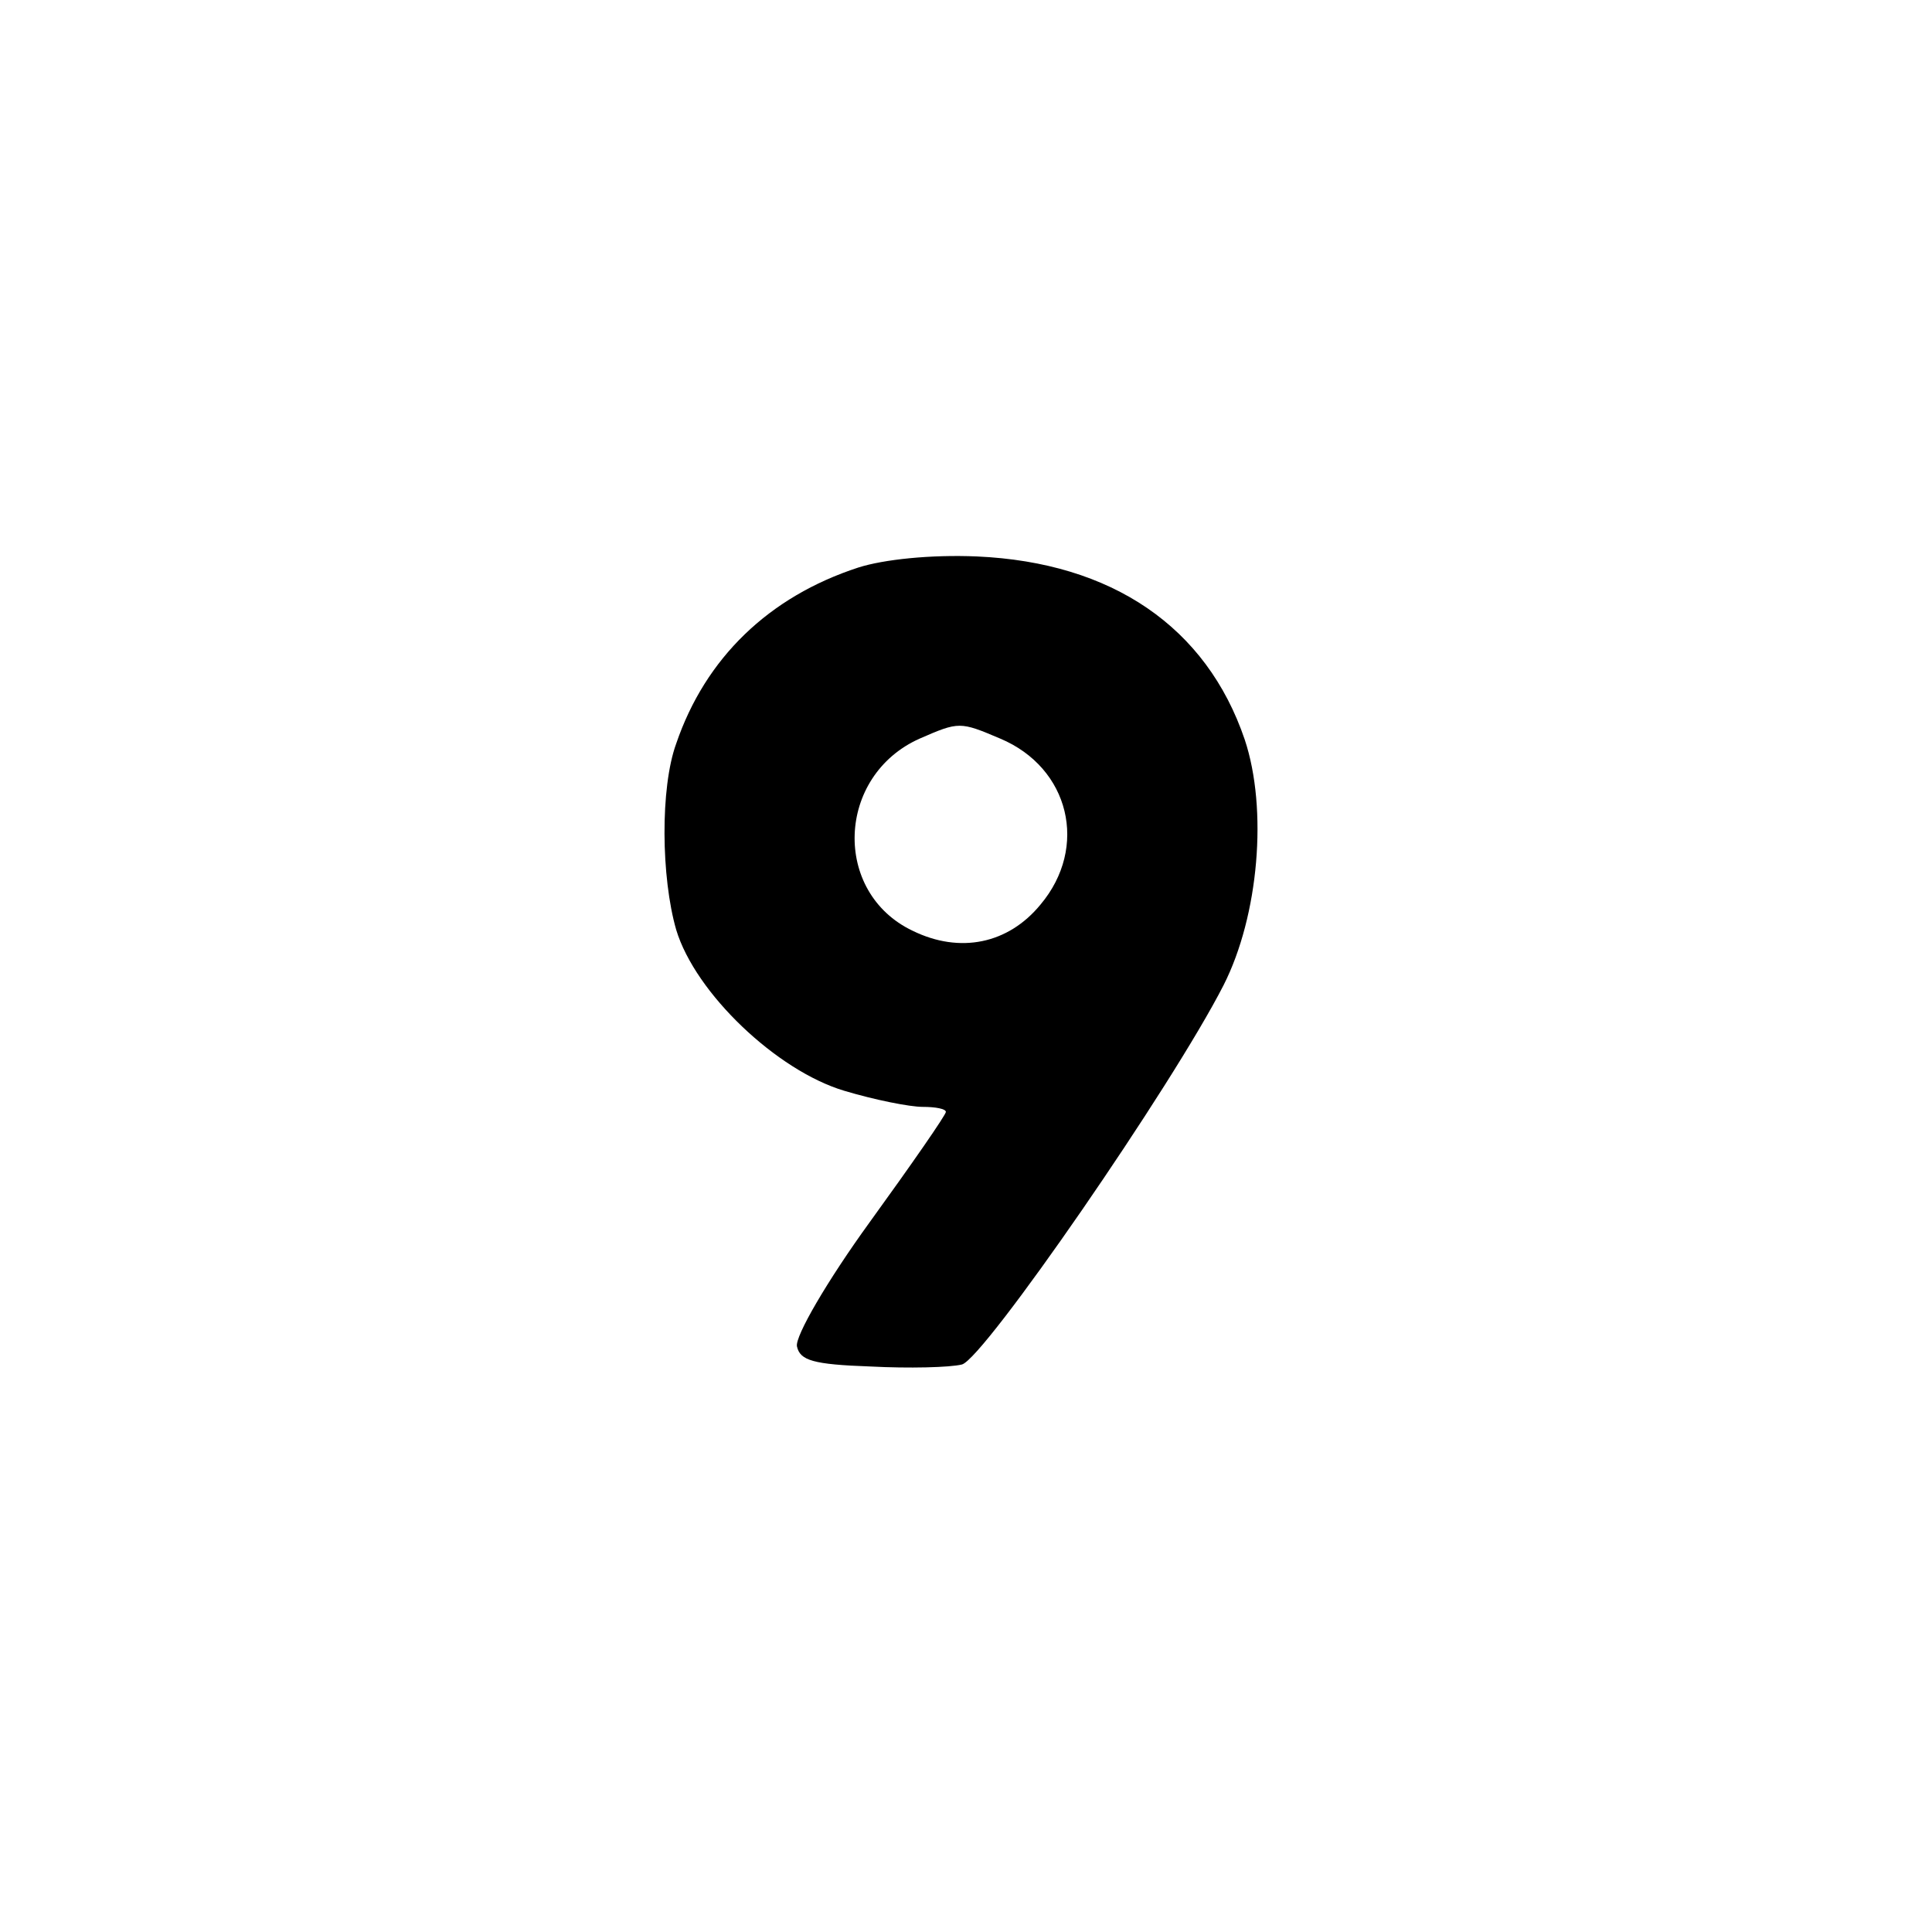 <?xml version="1.0" standalone="no"?>
<!DOCTYPE svg PUBLIC "-//W3C//DTD SVG 20010904//EN"
 "http://www.w3.org/TR/2001/REC-SVG-20010904/DTD/svg10.dtd">
<svg version="1.0" xmlns="http://www.w3.org/2000/svg"
 width="192pt" height="192pt" viewBox="0 0 192 192"
 preserveAspectRatio="xMidYMid meet">
<g transform="translate(0,192) scale(0.1,-0.1)"
fill="#000000" stroke="none">
811 c445 -92 729 -532 635 -987 -62 -301 -295 -546 -601 -630 -91 -26 -329
-26 -420 0 -291 80 -516 305 -596 596 -26 91 -26 329 0 420 120 433 542 692
982 601z"/>
<path d="M853 1356 c-89 -29 -152 -90 -181 -175 -16 -44 -15 -133 0 -185 19
-63 100 -140 167 -160 30 -9 65 -16 78 -16 13 0 23 -2 23 -5 0 -3 -34 -52 -76
-110 -42 -58 -74 -113 -72 -123 3 -14 16 -18 73 -20 38 -2 79 -1 91 2 22 6
209 277 260 377 35 69 44 175 21 244 -38 112 -132 176 -266 182 -46 2 -93 -3
-118 -11z m141 -170 c69 -29 88 -108 40 -165 -32 -39 -80 -49 -127 -26 -80 38
-76 154 7 191 39 17 40 17 80 0z"/>
</g>
</svg>
